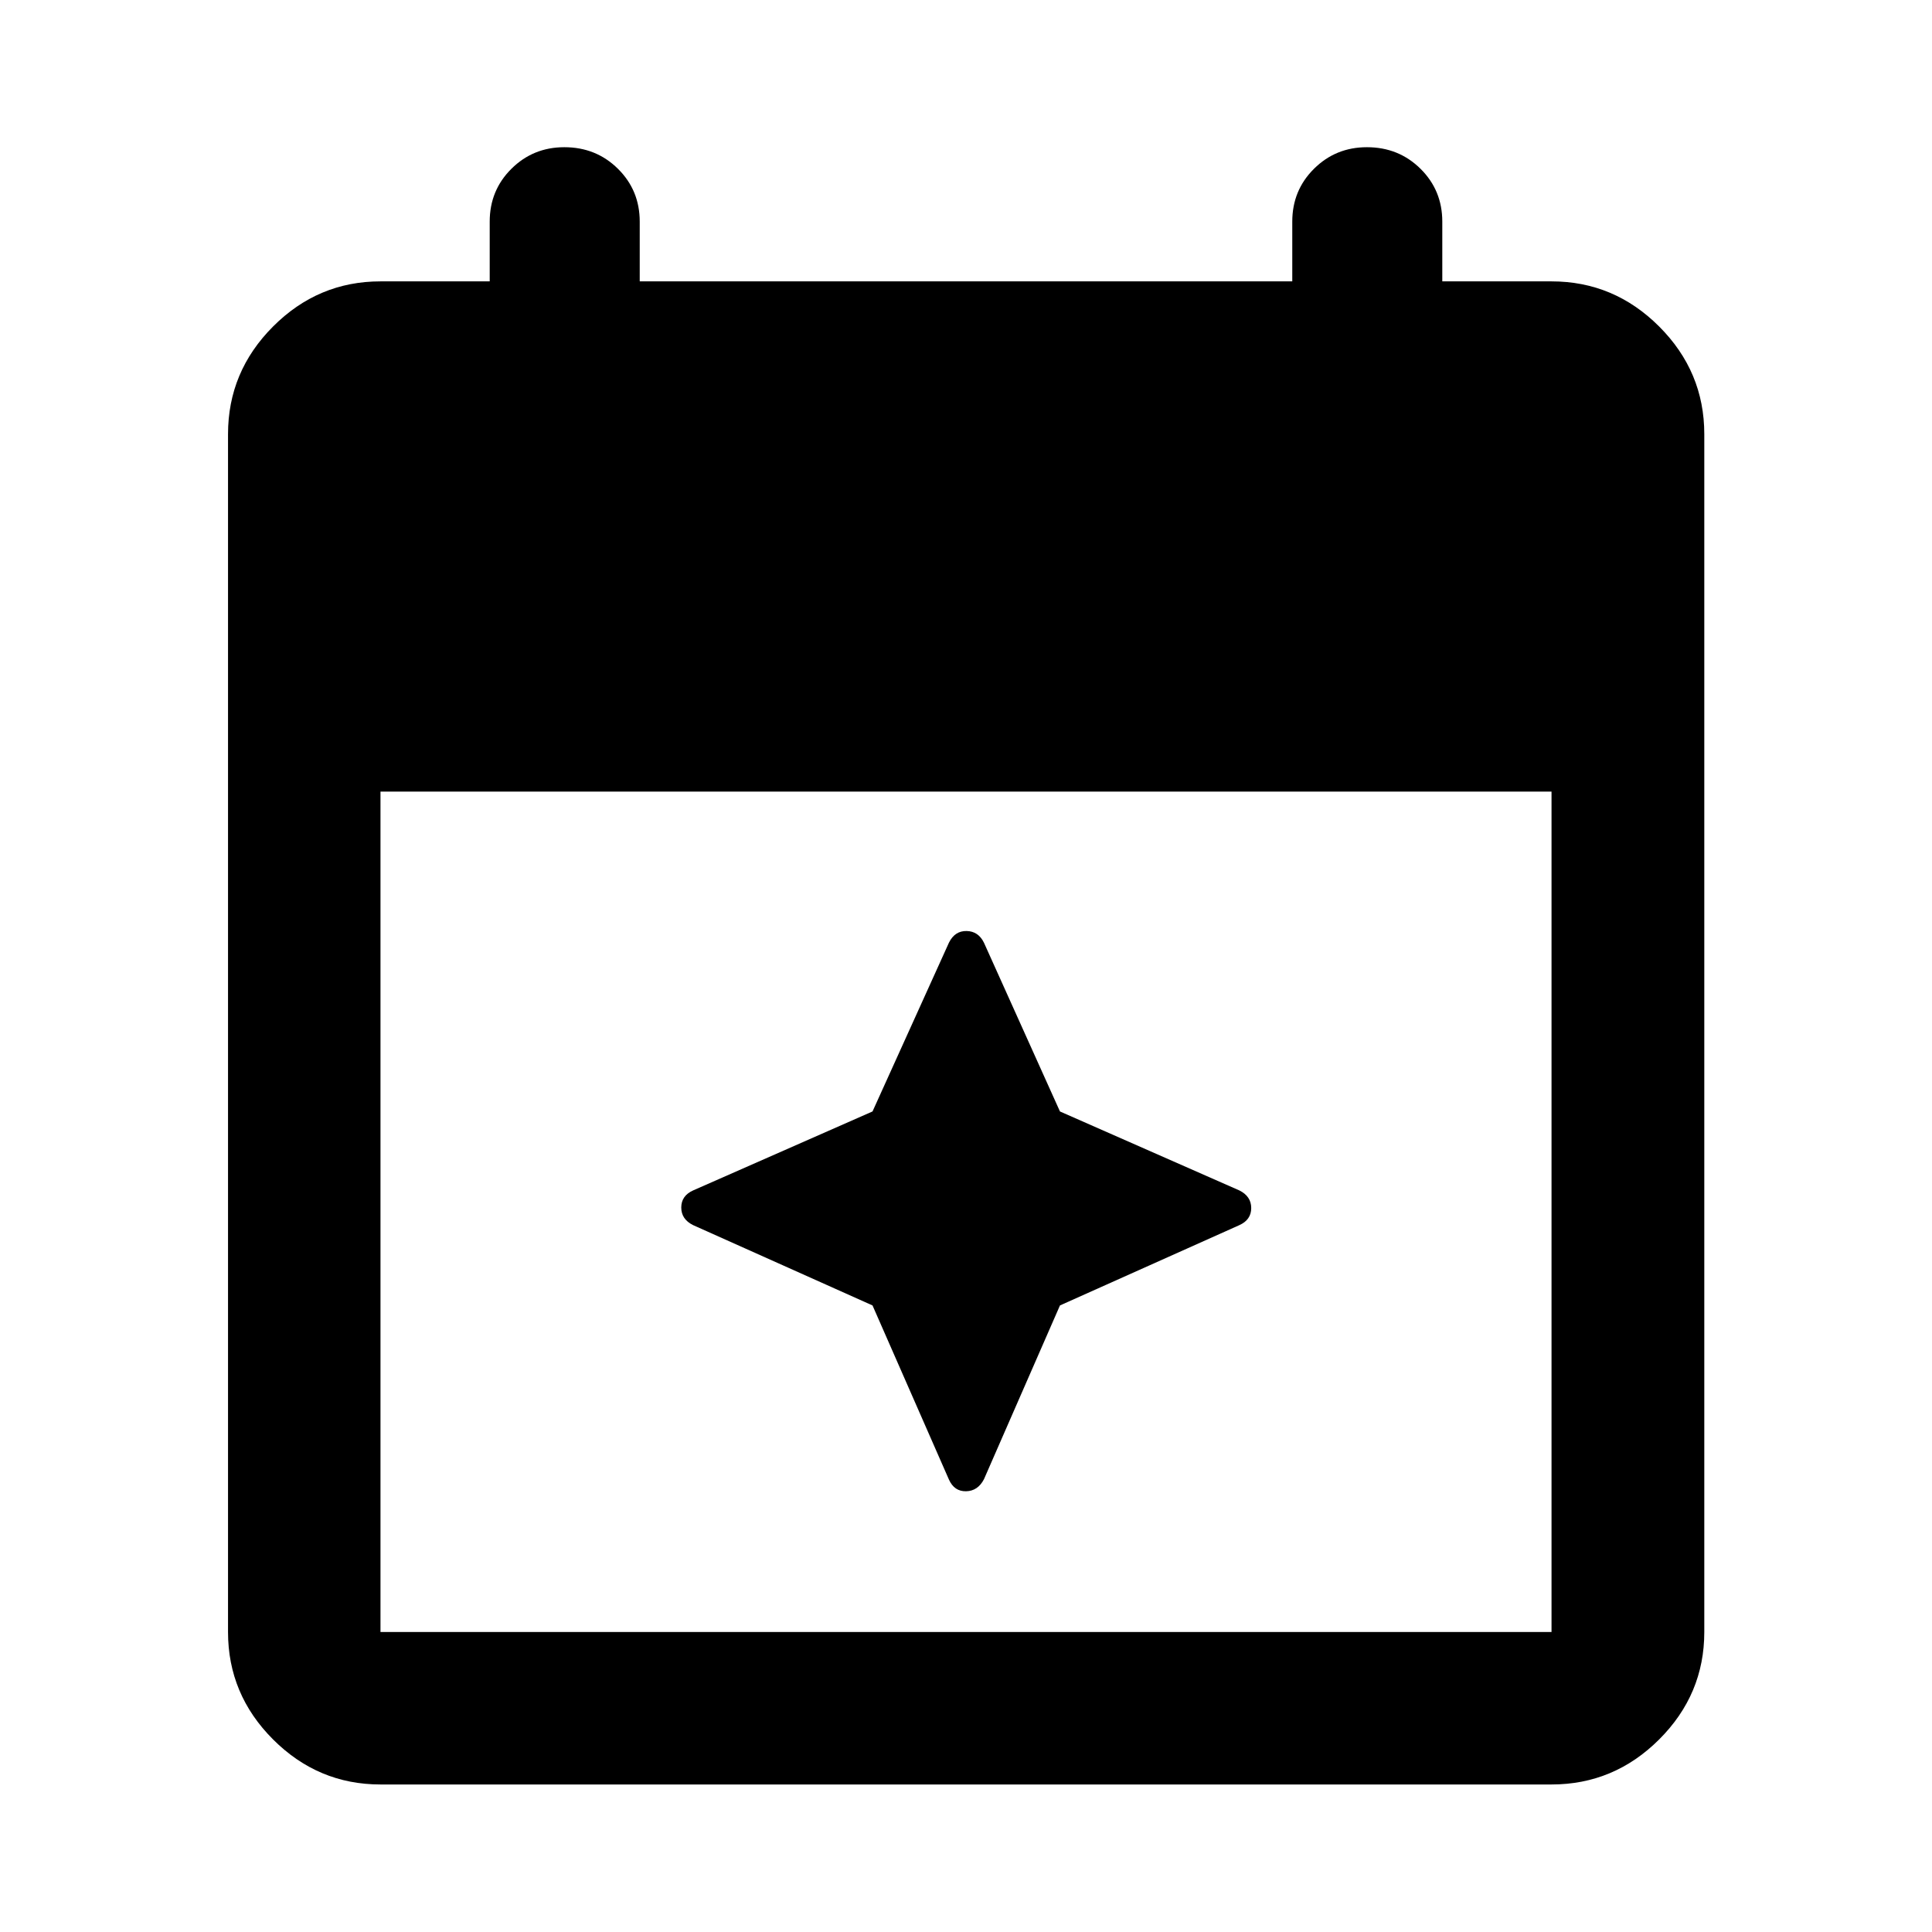<svg xmlns="http://www.w3.org/2000/svg" height="40" viewBox="0 -960 960 960" width="40"><path d="m433.551-311.333-89.145-39.906q-5.891-2.919-5.891-8.757 0-5.837 5.891-8.489l89.145-39.24 37.985-83.891q2.919-5.891 8.773-5.771 5.853.119 8.633 5.851l37.746 83.811 89.145 39.24q5.891 2.918 5.891 8.756t-5.891 8.49l-89.145 39.906-37.746 86.318q-3.046 5.892-8.9 6.011-5.854.12-8.506-5.772l-37.985-86.557ZM189.058-73.304q-30.994 0-53.374-22.38-22.38-22.38-22.38-53.374v-595.218q0-31.059 22.38-53.486 22.38-22.427 53.374-22.427h54.275v-29.688q0-15.554 10.795-26.266 10.794-10.712 26.294-10.712 15.783 0 26.619 10.712t10.836 26.266v29.688h324.246v-29.688q0-15.554 10.795-26.266 10.794-10.712 26.294-10.712 15.783 0 26.619 10.712t10.836 26.266v29.688h54.275q31.06 0 53.486 22.427 22.427 22.427 22.427 53.486v595.218q0 30.994-22.427 53.374-22.426 22.38-53.486 22.38H189.058Zm0-75.754h581.884v-417.609H189.058v417.609Z"/></svg>